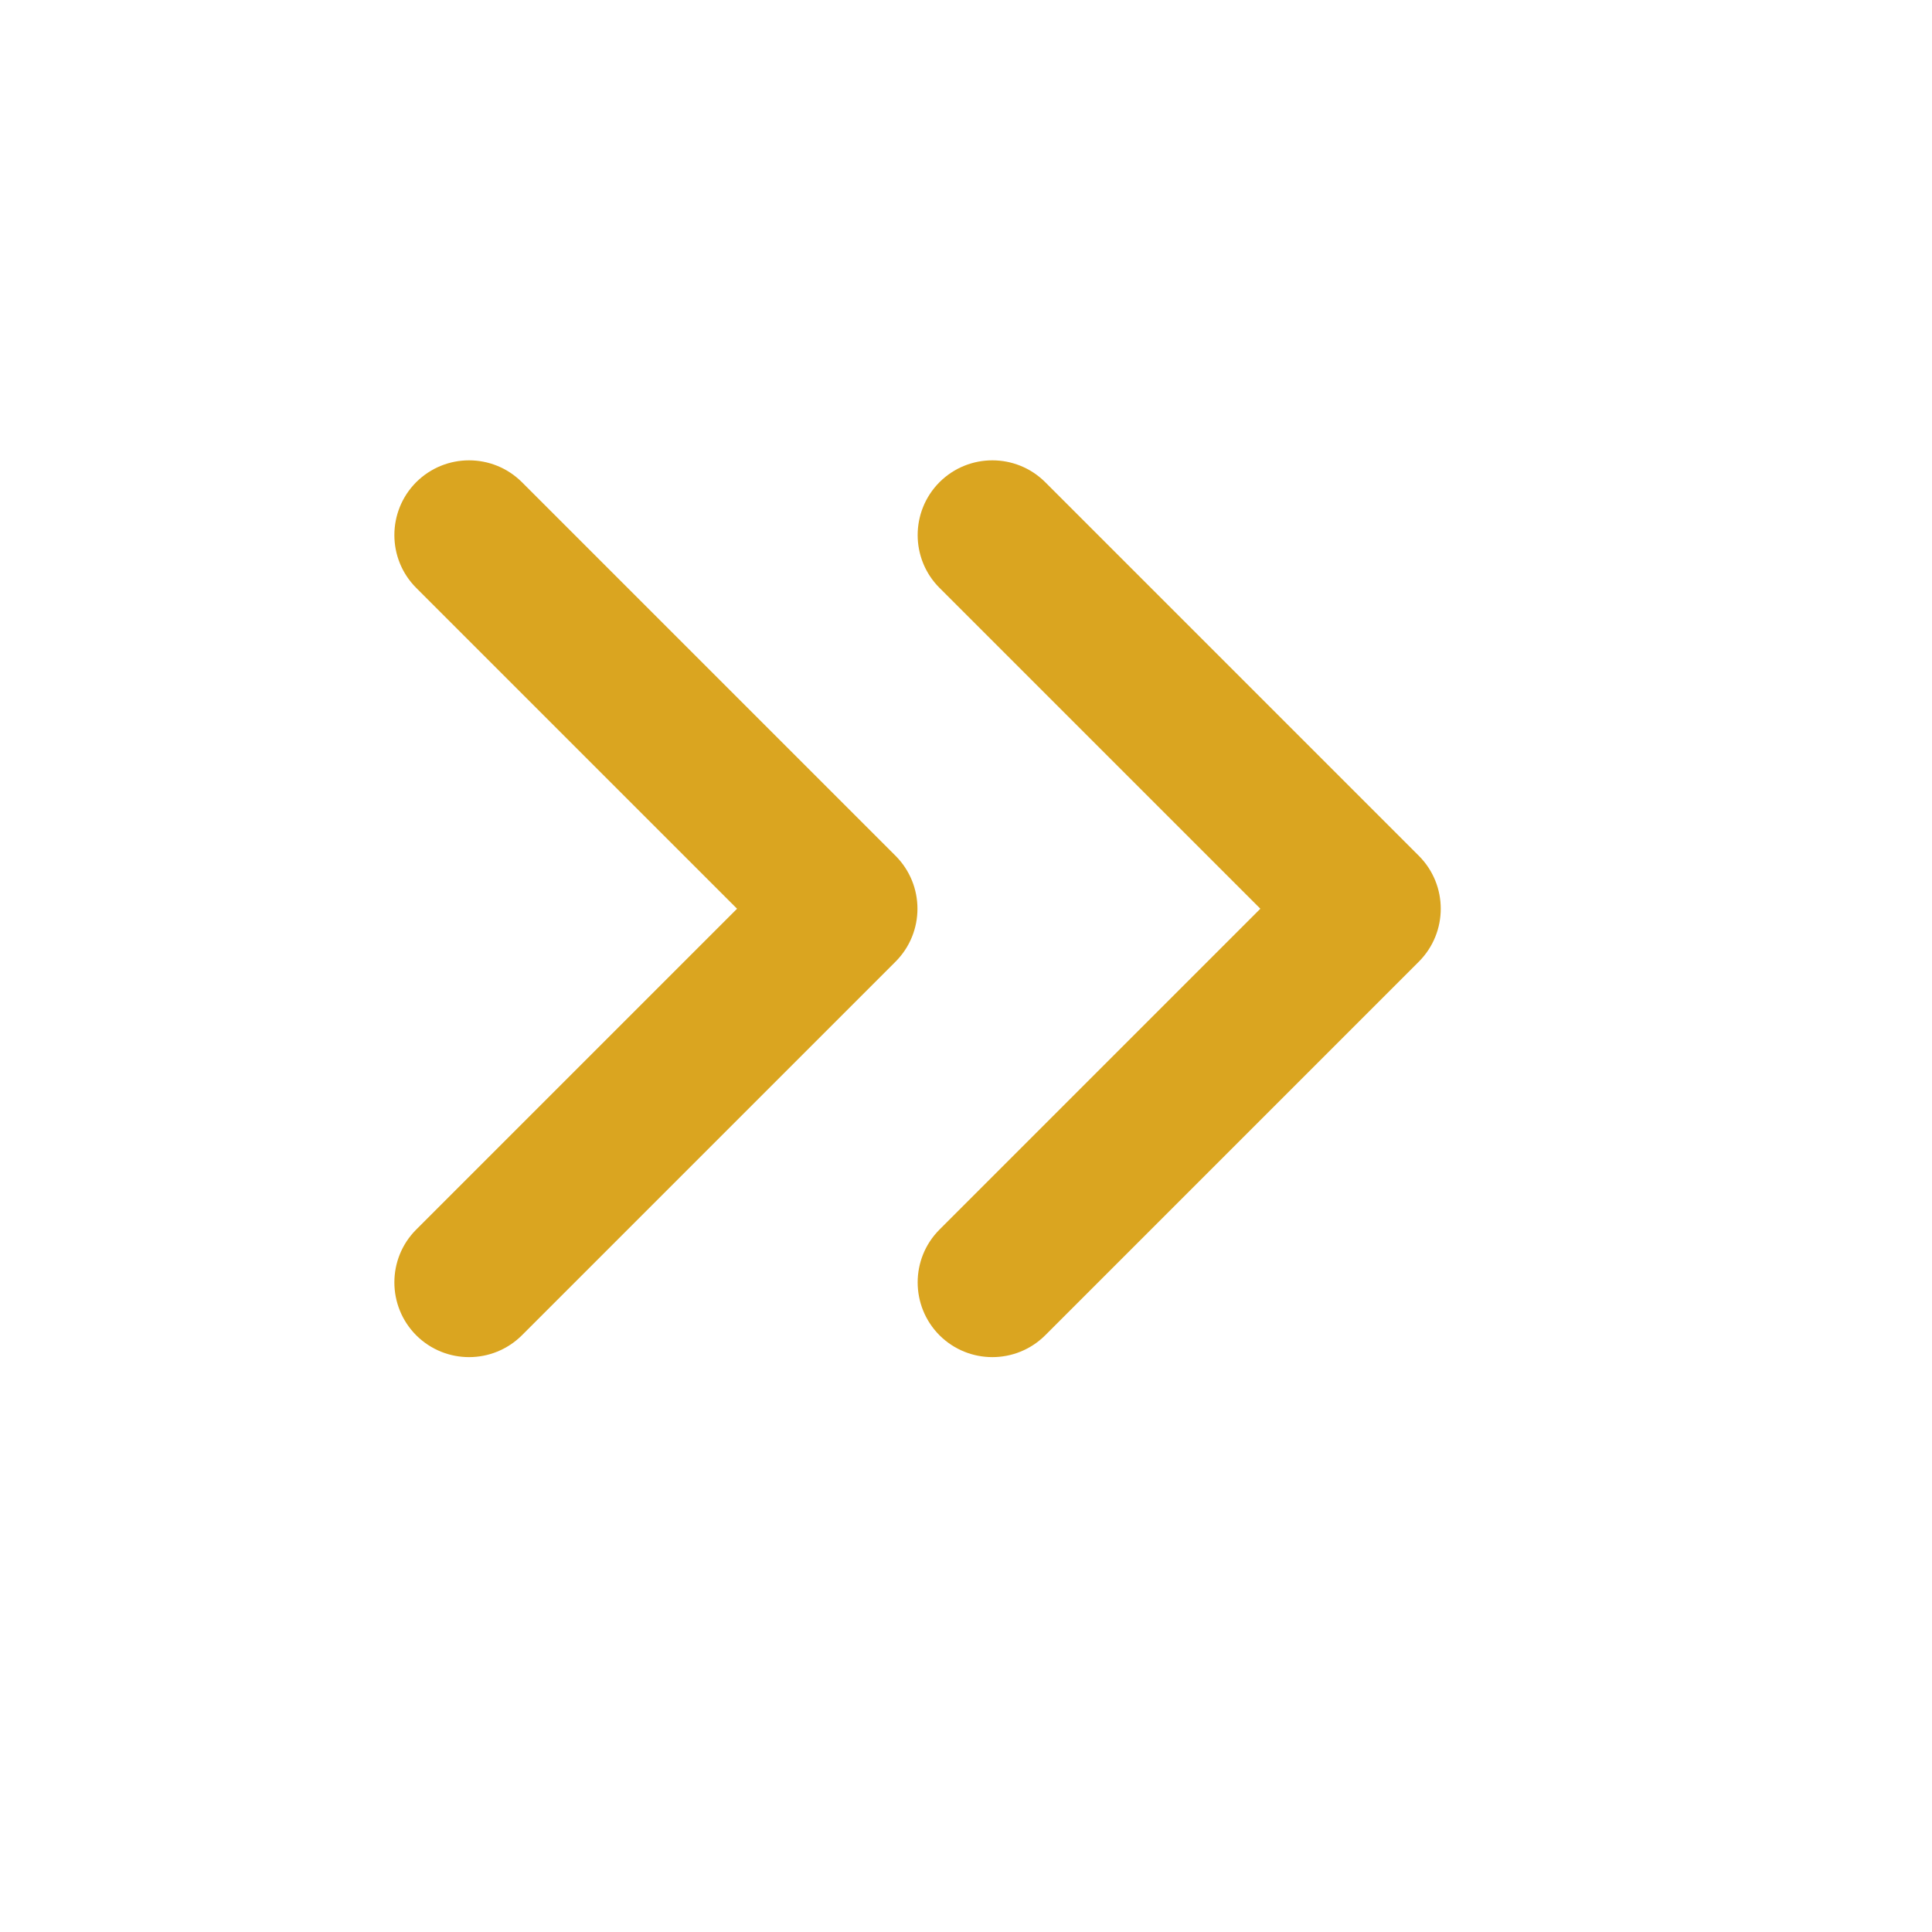 <svg width="14" height="14" viewBox="0 0 14 14" fill="none" xmlns="http://www.w3.org/2000/svg">
<path fill-rule="evenodd" clip-rule="evenodd" d="M6.808 3.494C7.02 3.283 7.362 3.283 7.574 3.494L10.282 6.202C10.493 6.414 10.493 6.756 10.282 6.968L7.574 9.676C7.362 9.887 7.02 9.887 6.808 9.676C6.597 9.464 6.597 9.121 6.808 8.91L9.133 6.585L6.808 4.26C6.597 4.049 6.597 3.706 6.808 3.494Z" fill="#daa520"/>
<path fill-rule="evenodd" clip-rule="evenodd" d="M3.016 3.494C3.228 3.283 3.57 3.283 3.782 3.494L6.49 6.202C6.701 6.414 6.701 6.756 6.49 6.968L3.782 9.676C3.57 9.887 3.228 9.887 3.016 9.676C2.805 9.464 2.805 9.121 3.016 8.91L5.341 6.585L3.016 4.26C2.805 4.049 2.805 3.706 3.016 3.494Z" fill="#daa520"/>
</svg>
